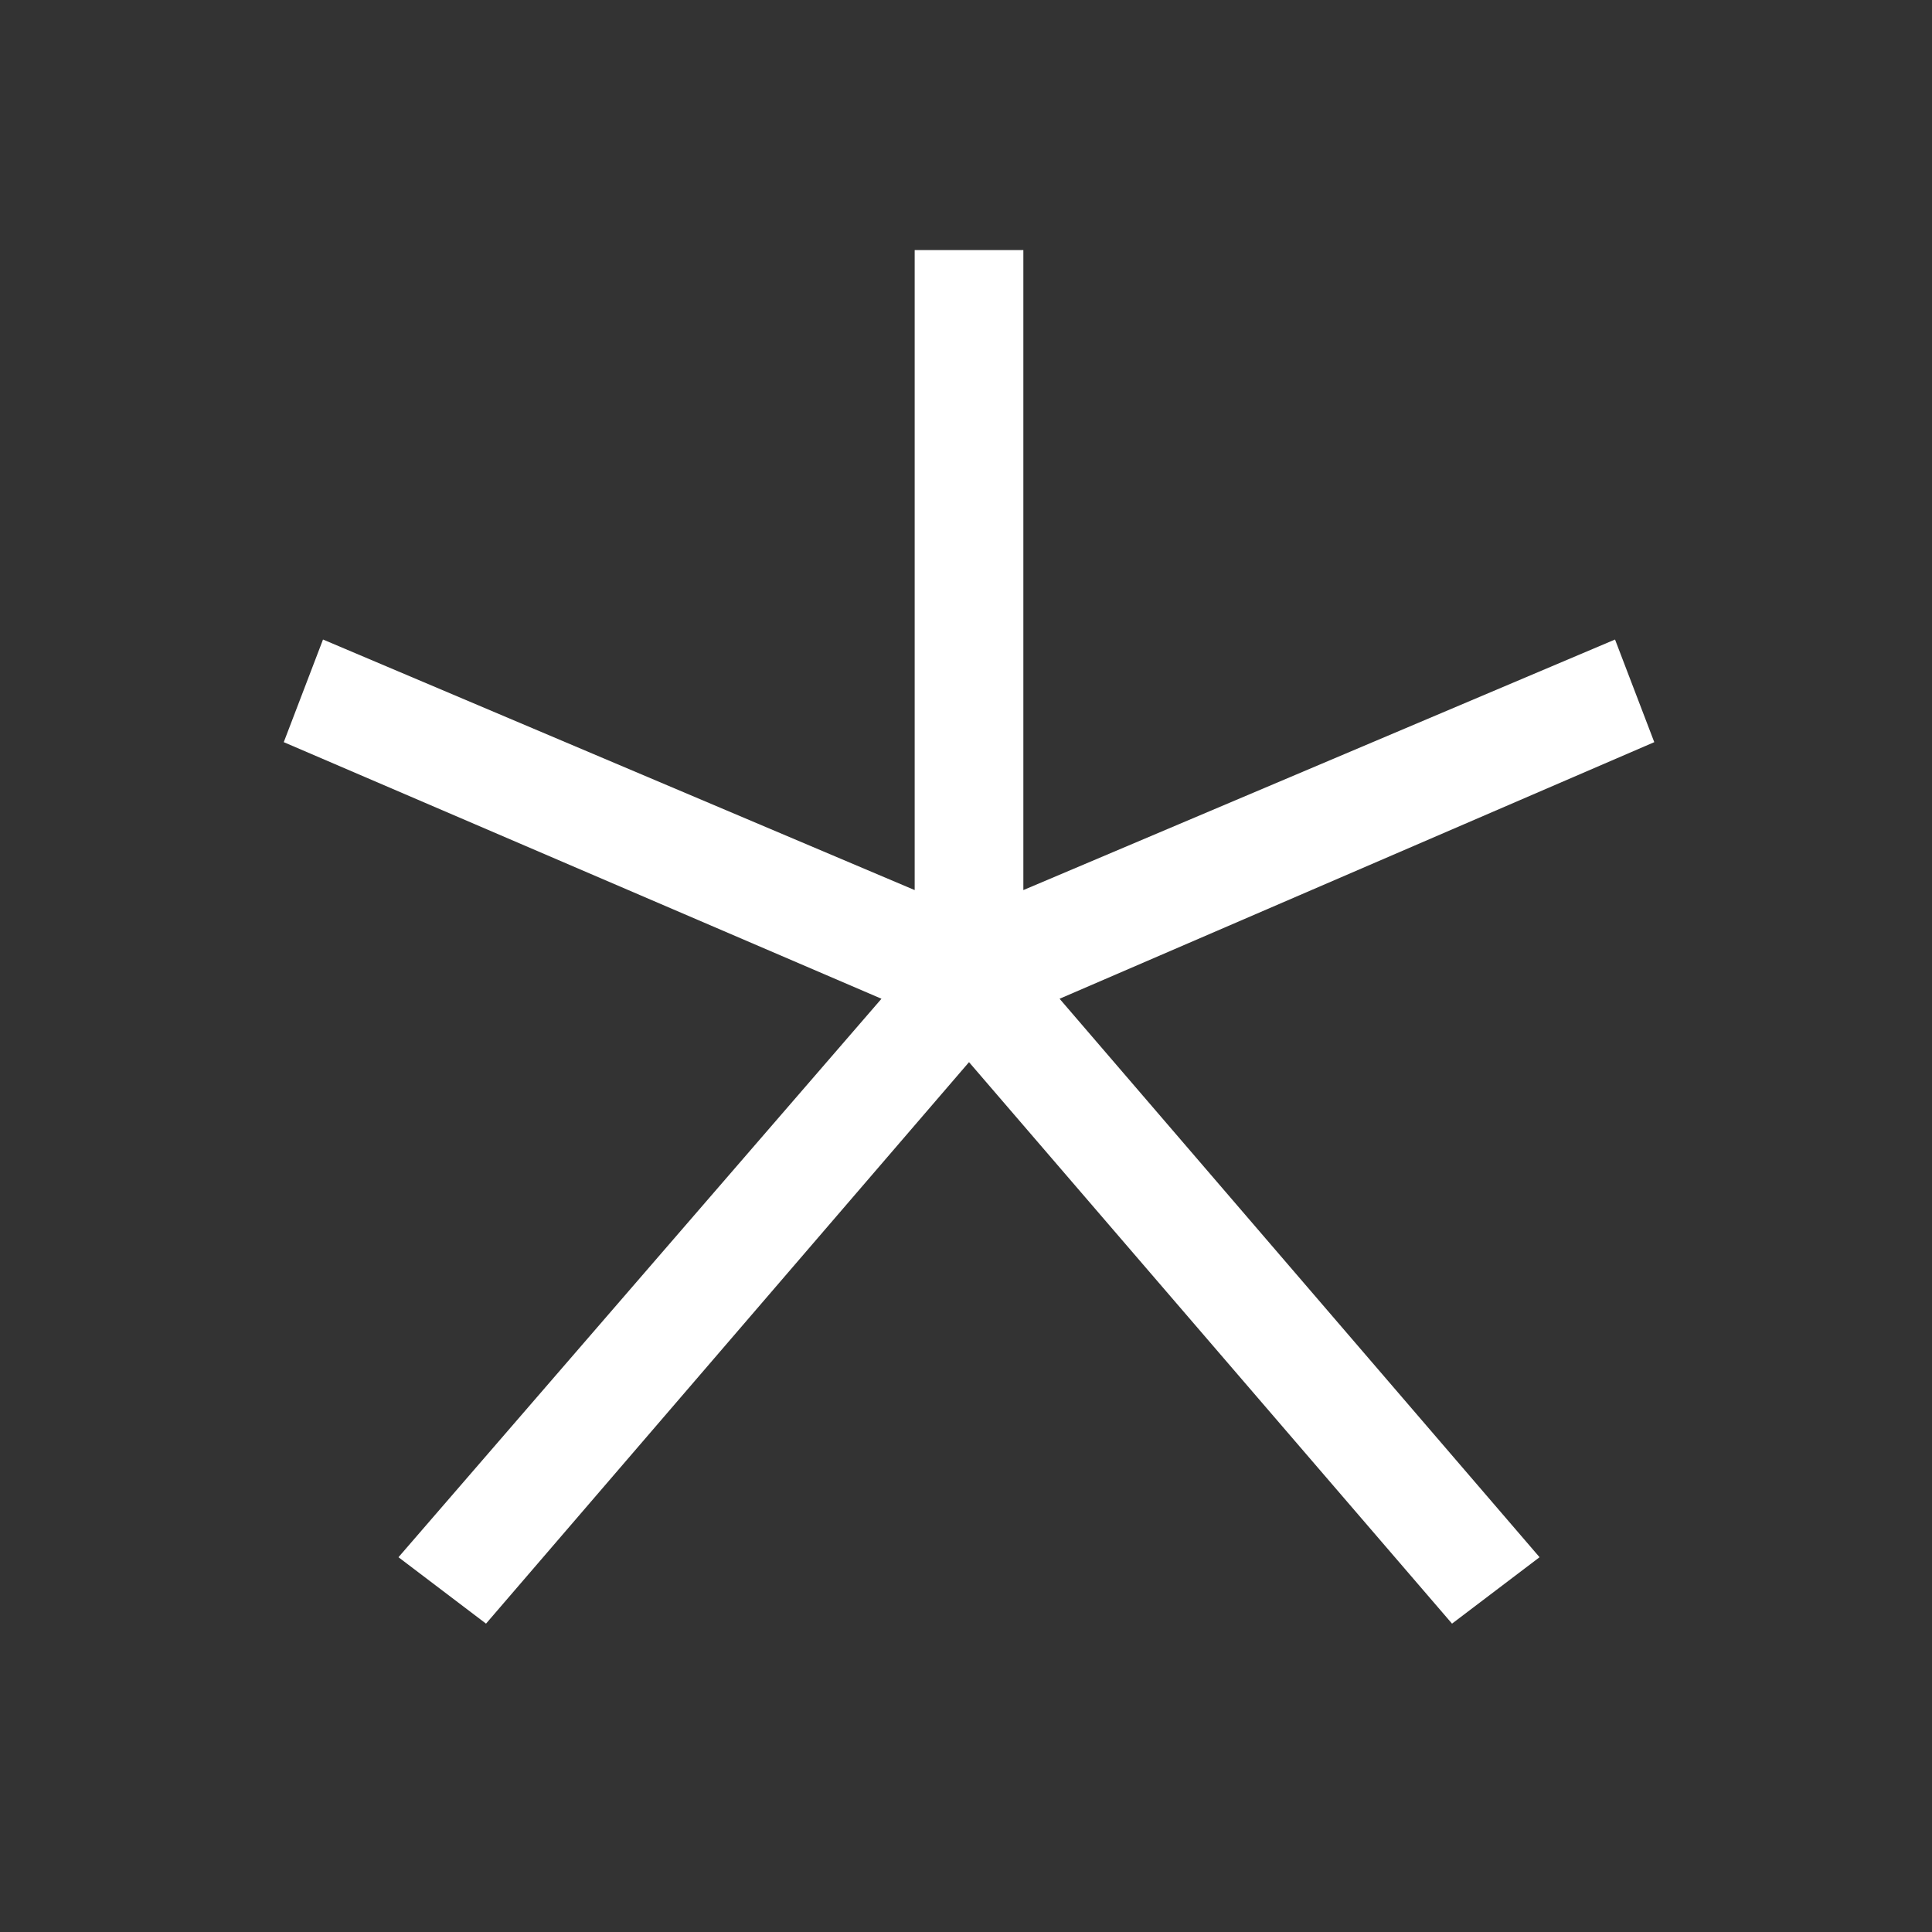 <?xml version="1.0" encoding="UTF-8"?><svg id="a" xmlns="http://www.w3.org/2000/svg" viewBox="0 0 128 128"><rect x="0" y="0" width="128" height="128" fill="#333333" stroke="none"/><defs><style>.b{fill:#fff;}</style></defs><path class="b" d="M26.4,103.17l32-37L18.8,49.17l2.6-6.8,39.2,16.6V16.57h7.2V58.97l39.2-16.6,2.6,6.8-39.4,17,31.8,37-5.8,4.4-32-37.2-32,37.2-5.8-4.4Z"/></svg>